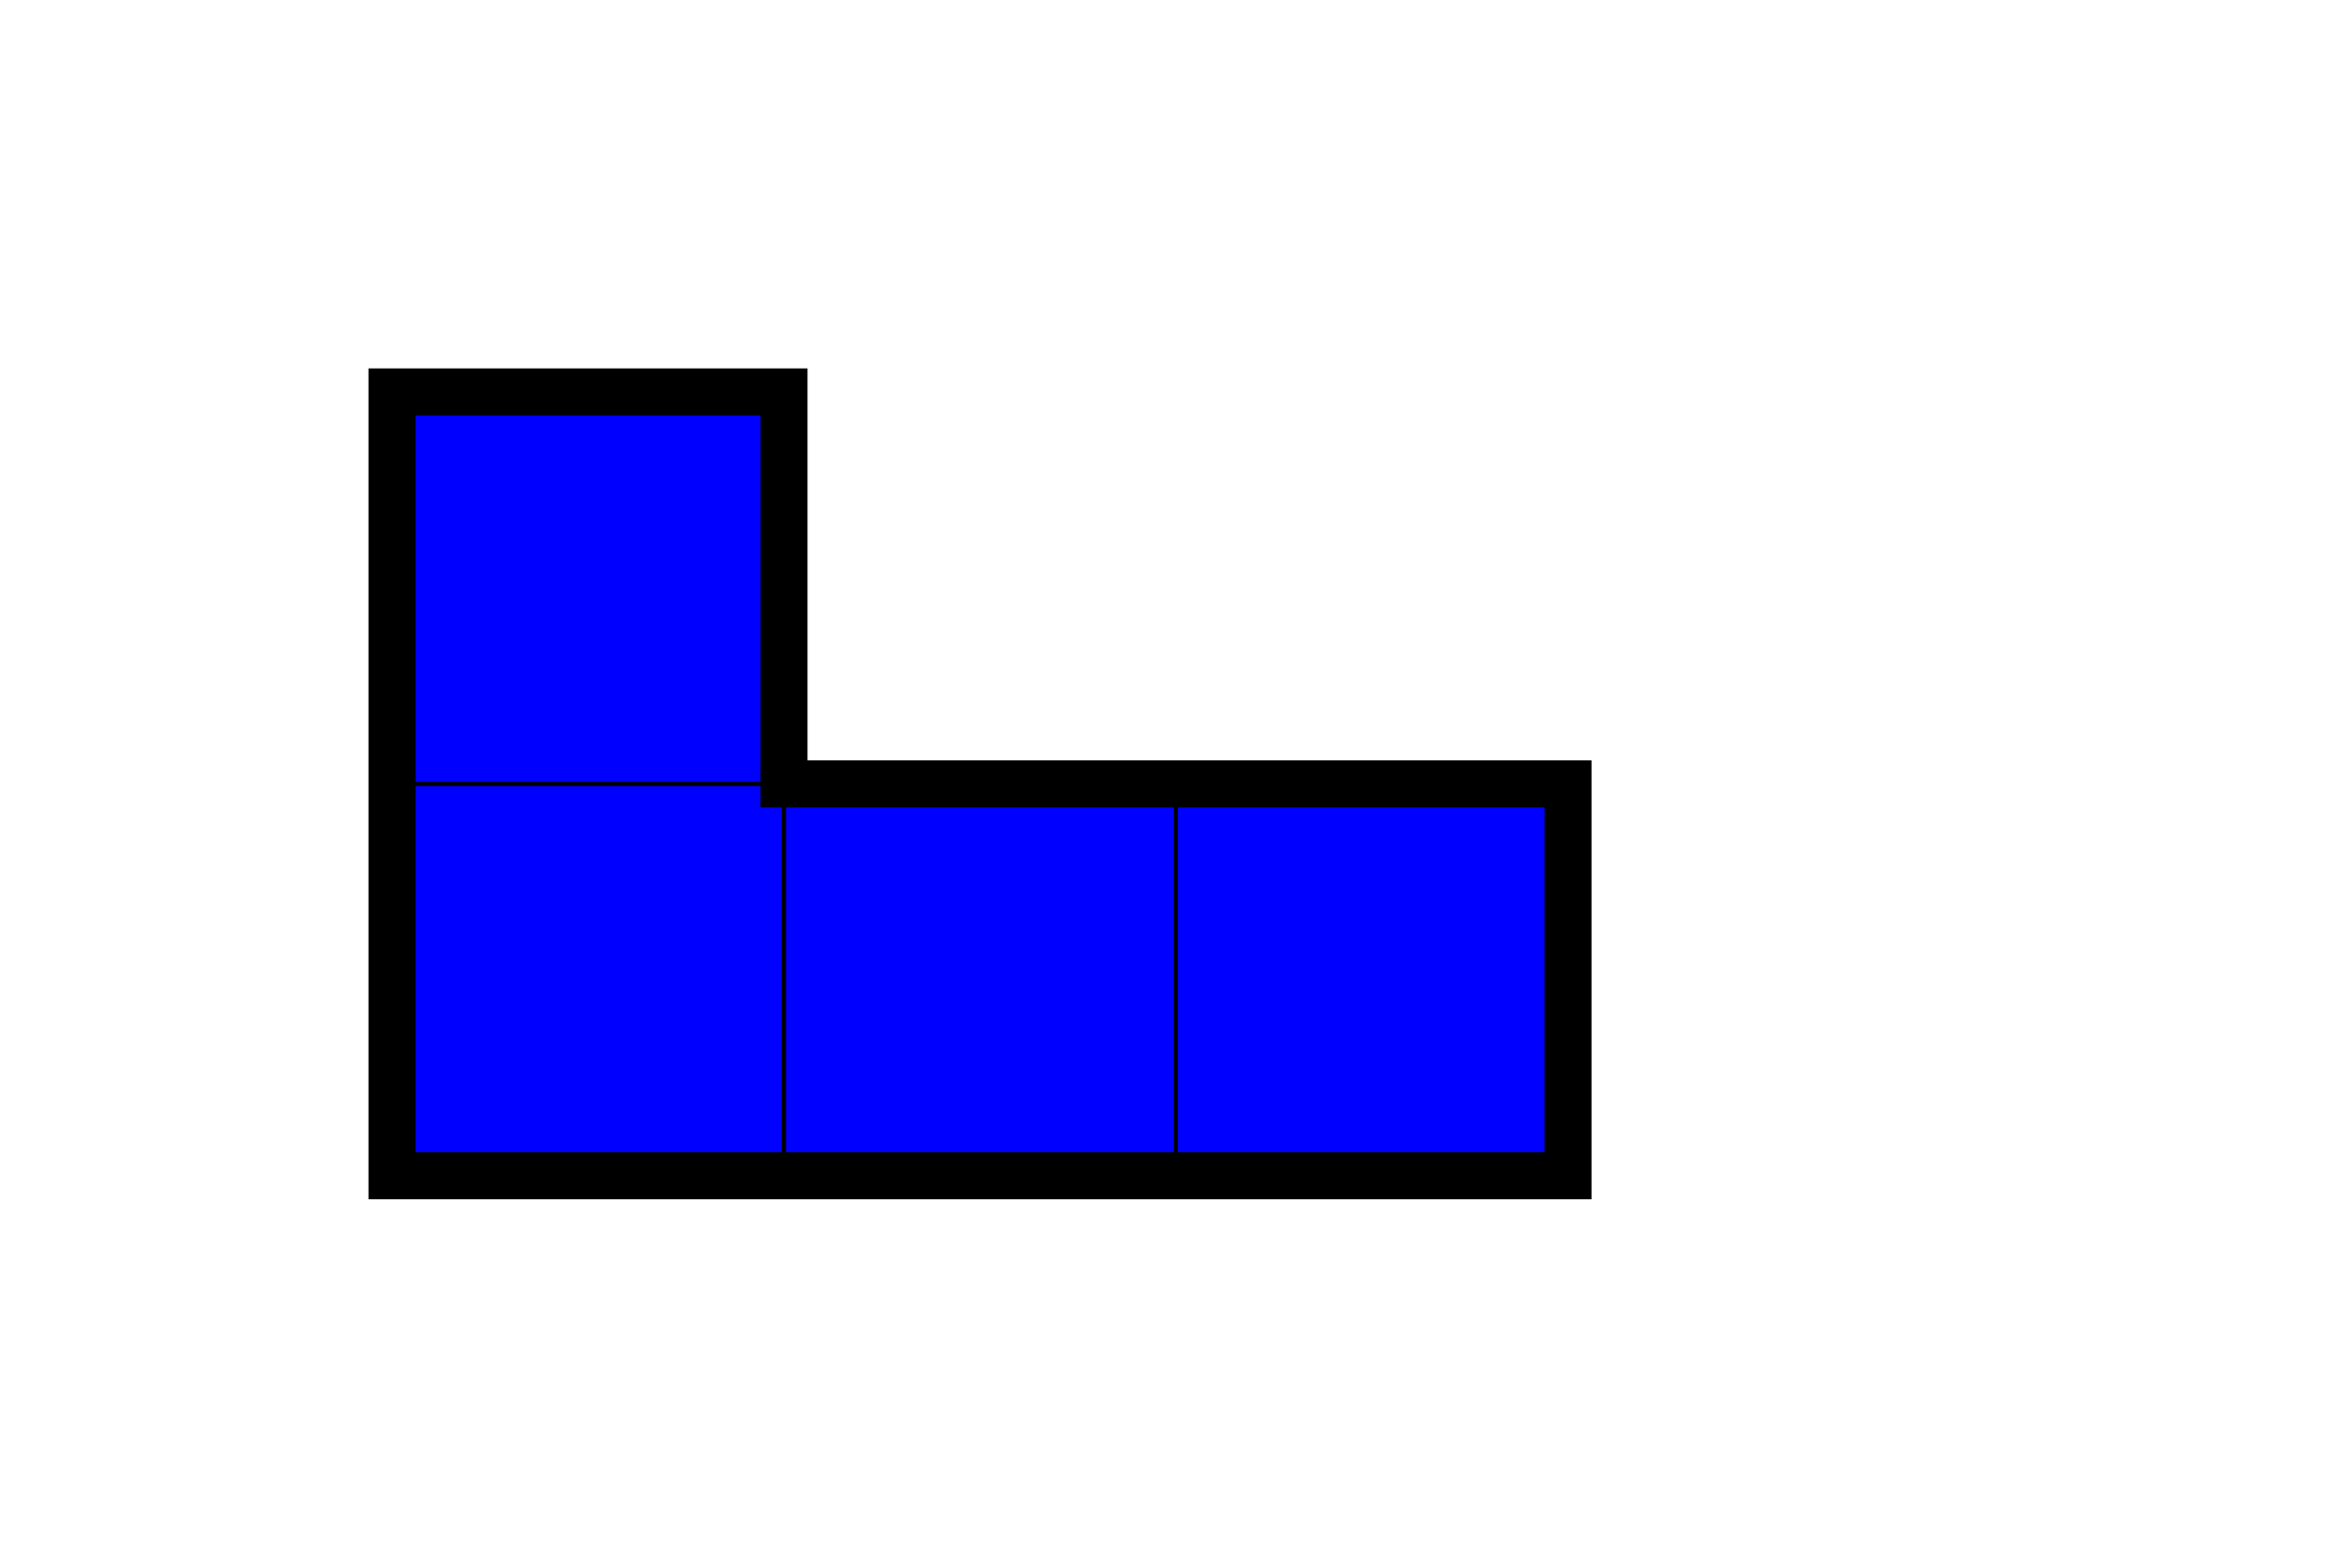 <svg version="1.1" xmlns="http://www.w3.org/2000/svg" width="150" height="100"
viewBox="0 0 150 100">
<g>
  <rect x="25" y="50" fill="#0000FF" stroke="#000000" stroke-width="0.25" width="25" height="25"/>
  <rect x="50" y="50" fill="#0000FF" stroke="#000000" stroke-width="0.25" width="25" height="25"/>
  <rect x="75" y="50" fill="#0000FF" stroke="#000000" stroke-width="0.25" width="25" height="25"/>
  <rect x="25" y="25" fill="#0000FF" stroke="#000000" stroke-width="0.25" width="25" height="25"/>
  <polygon fill="none" stroke="#000000" stroke-width="3" points="25,25 50,25 50,50 100,50 100,75 25,75"/>
</g>
</svg>
